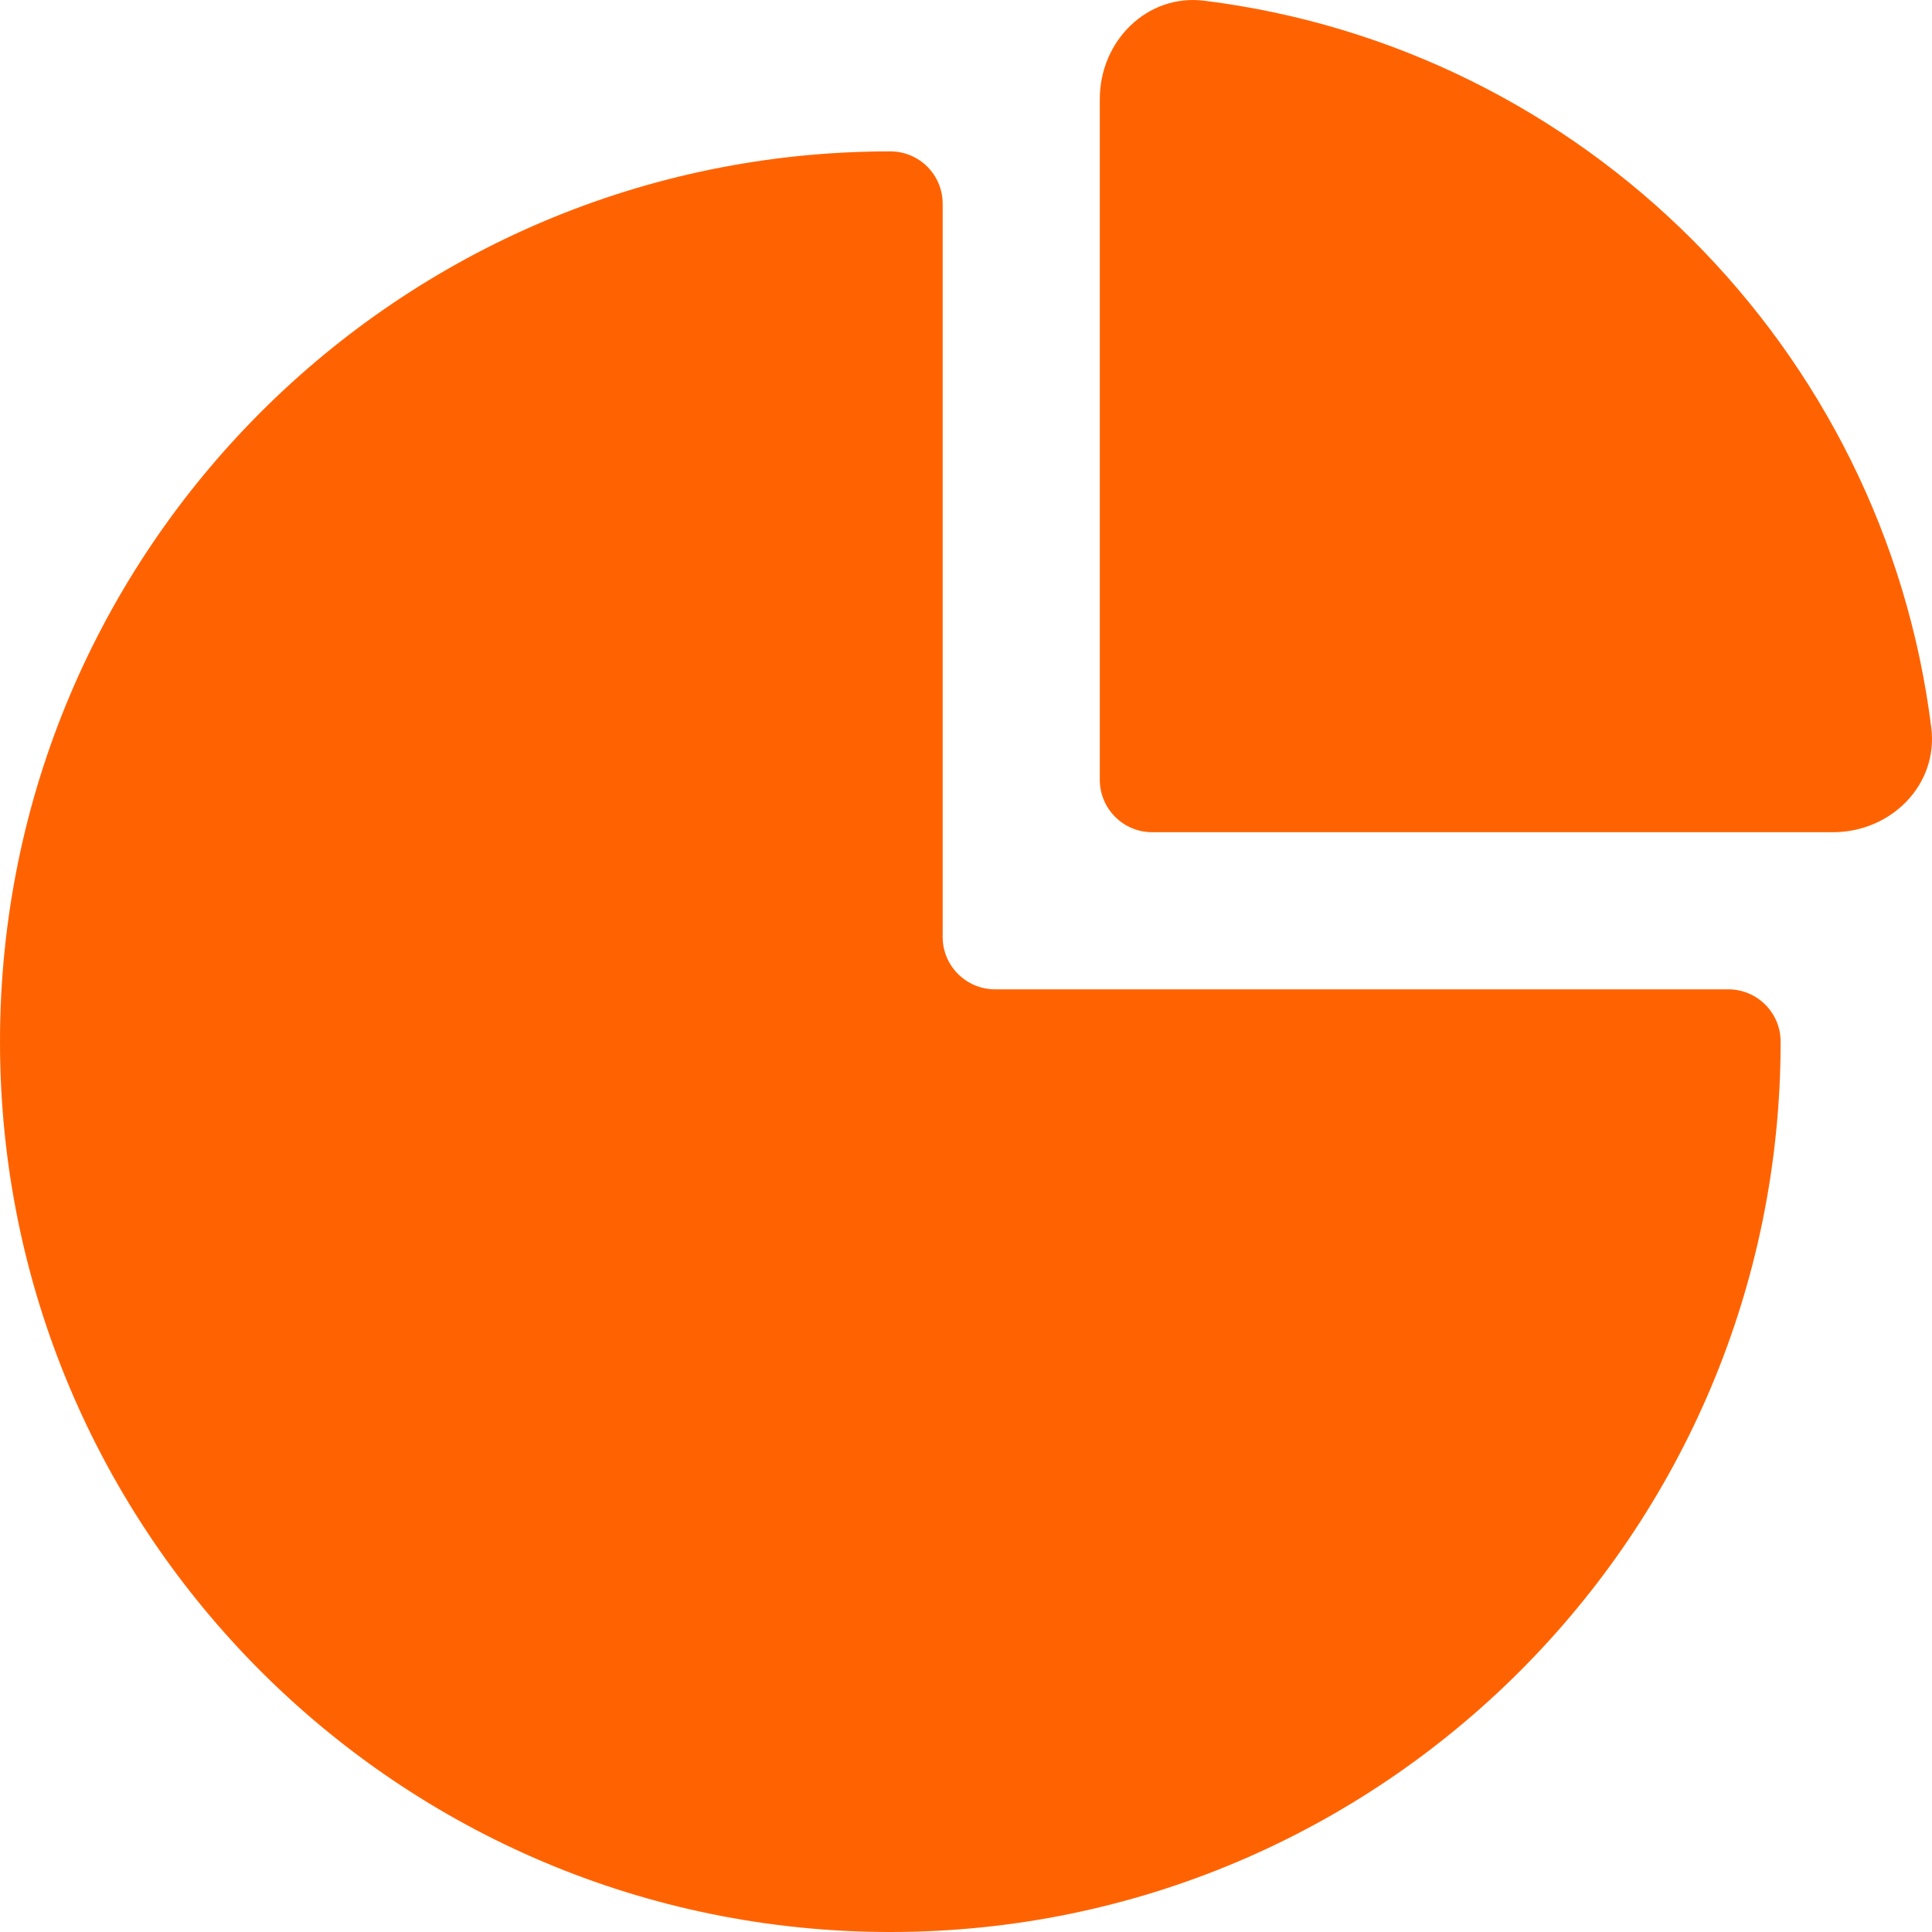 <svg width="40" height="40" viewBox="0 0 40 40" fill="none" xmlns="http://www.w3.org/2000/svg">
<path d="M39.985 15.066C39.008 7.215 32.785 0.992 24.934 0.015C23.746 -0.133 22.77 0.852 22.77 2.05V16.145C22.77 16.744 23.256 17.23 23.855 17.23H37.95C39.148 17.23 40.133 16.254 39.985 15.066Z" fill="#FF6301"/>
<path d="M18.433 3.134C8.253 3.134 0 11.387 0 21.567C0 31.747 8.253 40 18.433 40C28.613 40 36.866 31.747 36.866 21.567C36.866 20.968 36.381 20.483 35.782 20.483H20.602C20.003 20.483 19.517 19.997 19.517 19.398V4.218C19.517 3.619 19.032 3.134 18.433 3.134Z" fill="#FF6301"/>
</svg>
